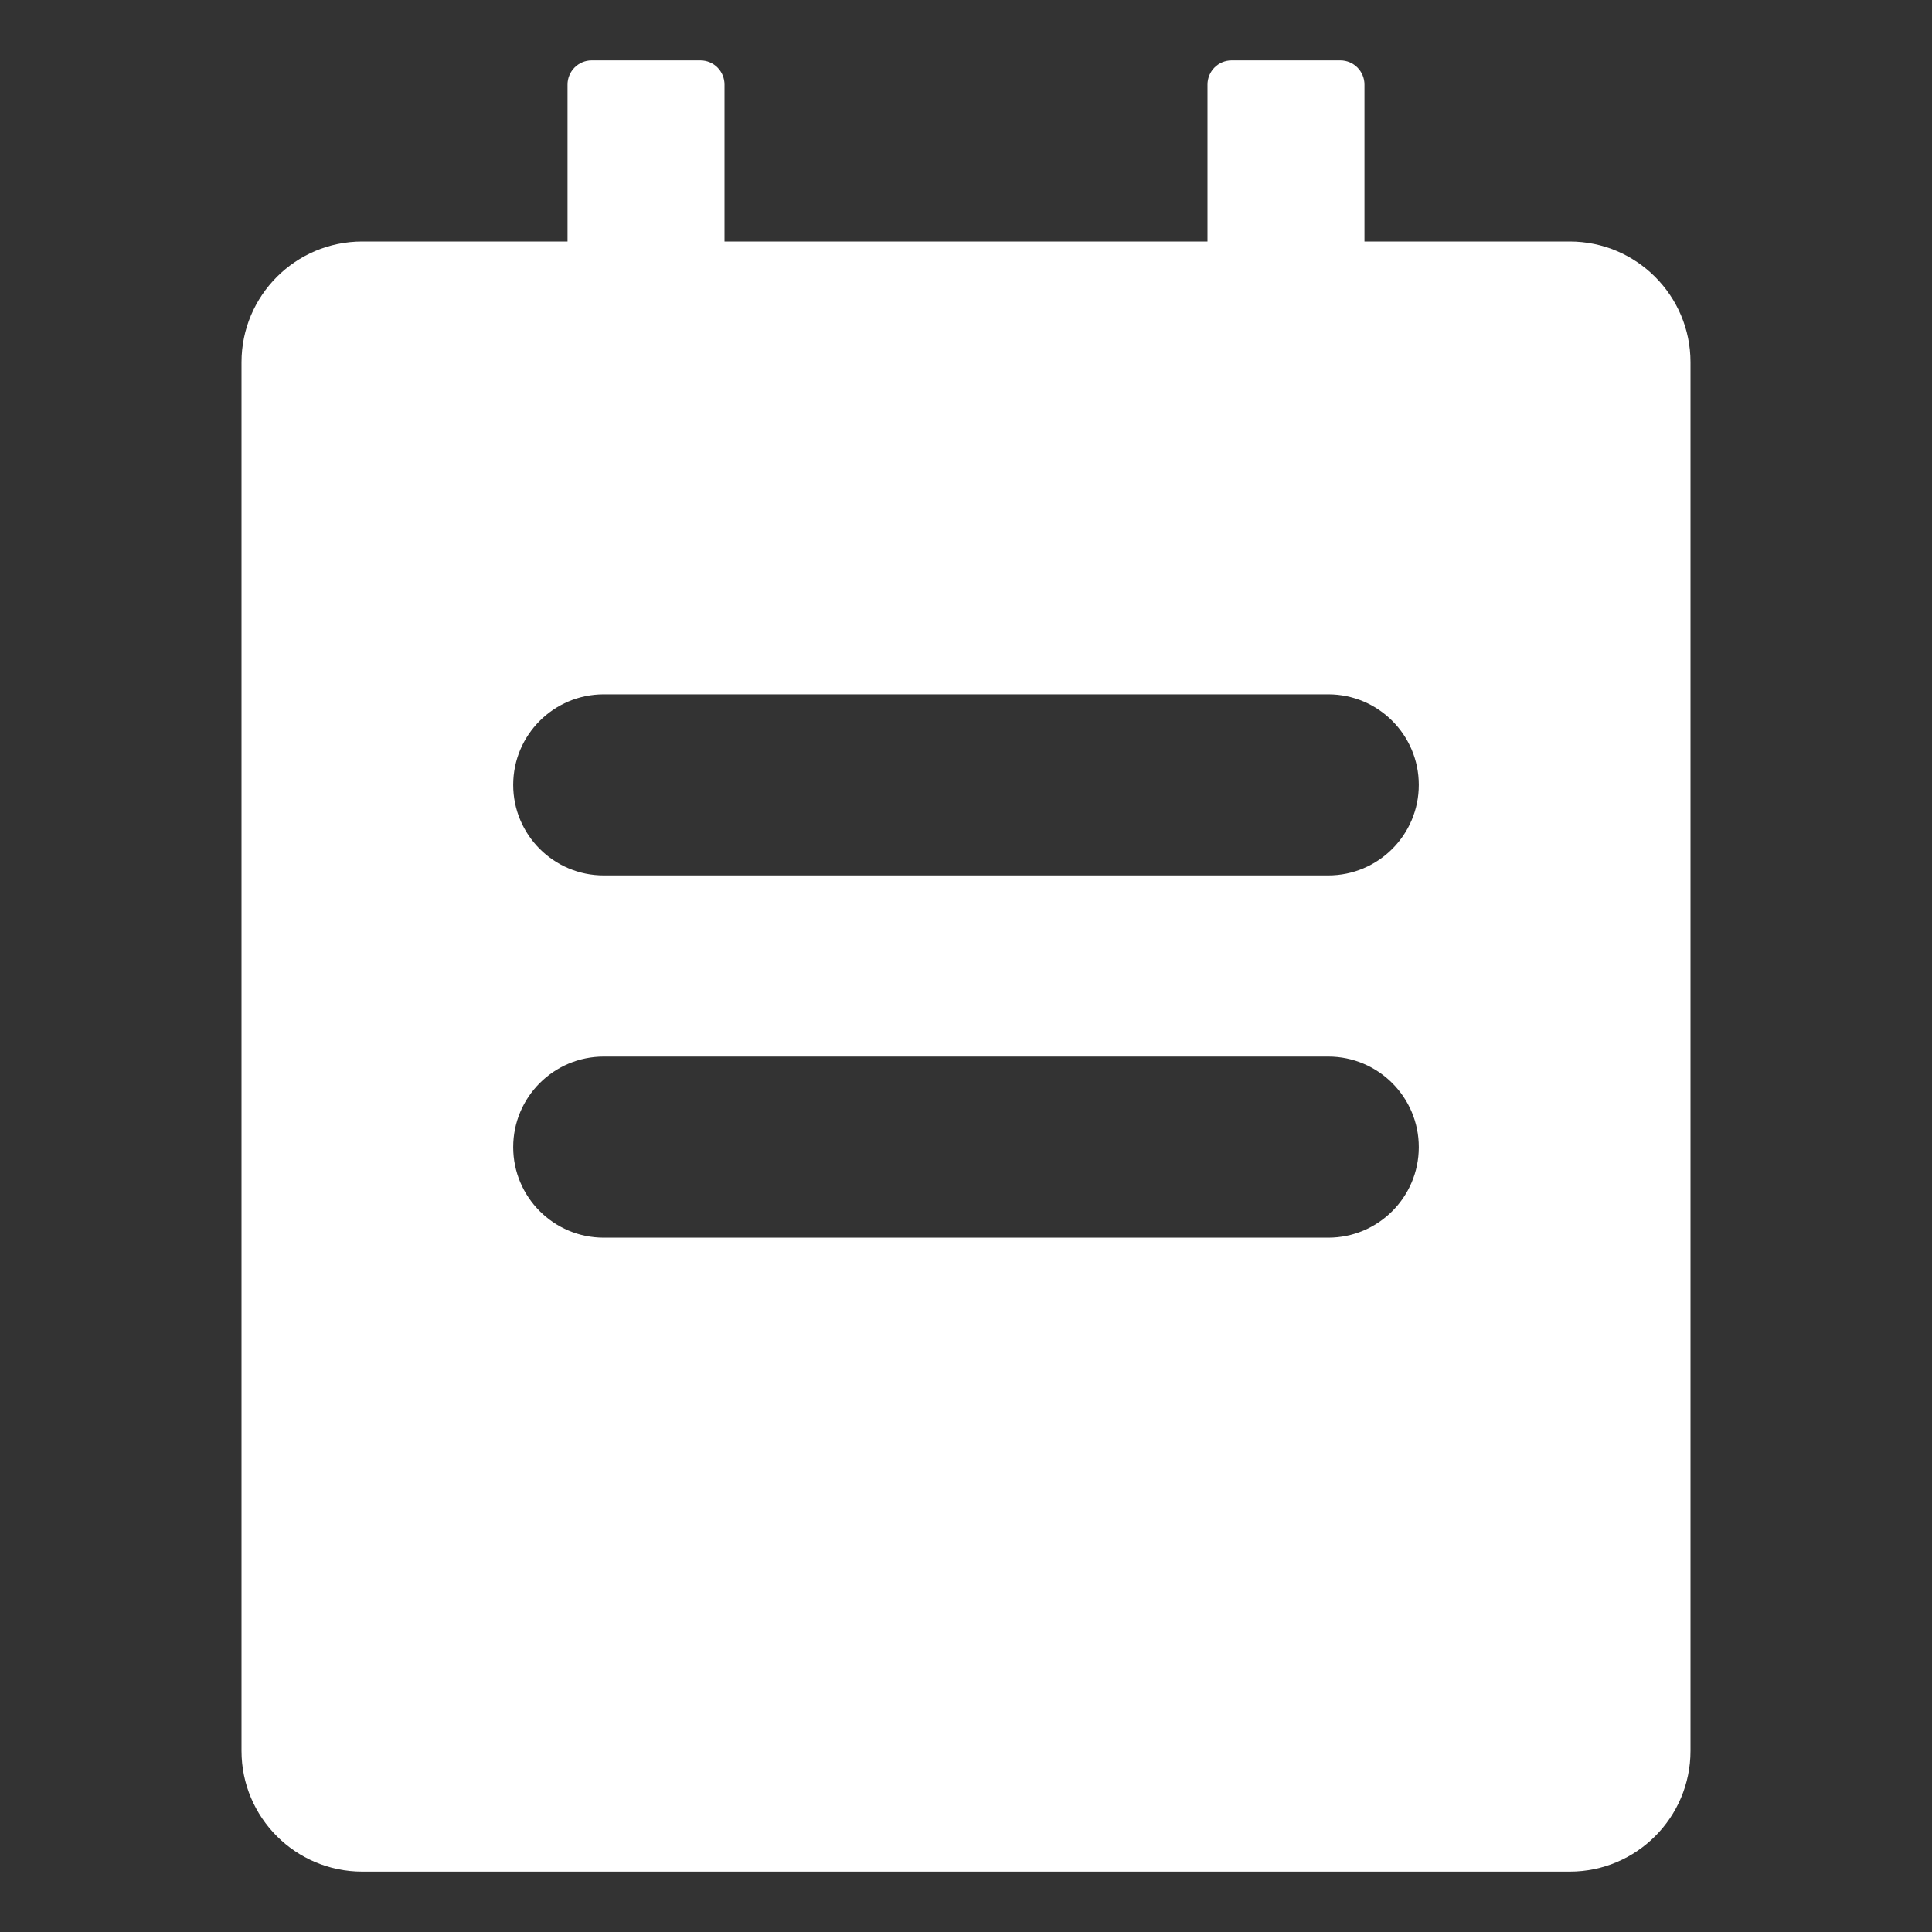 <svg width="16" height="16" viewBox="0 0 16 16" fill="none" xmlns="http://www.w3.org/2000/svg">
<rect x="0" y="0" width="16" height="16" fill="#333333" stroke="none"/>
<path fill-rule="evenodd" clip-rule="evenodd" d="M4.7 0.7C4.7 0.59 4.79 0.5 4.9 0.5H5.8C5.911 0.5 6 0.59 6 0.7V2H10V0.7C10 0.59 10.089 0.5 10.2 0.5H11.1C11.21 0.5 11.3 0.59 11.3 0.7V2H13C13.552 2 14 2.448 14 3V14.5C14 15.052 13.552 15.5 13 15.5H3C2.448 15.5 2 15.052 2 14.5V3C2 2.448 2.448 2 3 2H4.7V0.7ZM5 5.75C4.586 5.75 4.25 6.086 4.25 6.5C4.25 6.914 4.586 7.25 5 7.25H11C11.414 7.25 11.75 6.914 11.75 6.5C11.75 6.086 11.414 5.75 11 5.75H5ZM4.25 9.5C4.25 9.086 4.586 8.75 5 8.75H11C11.414 8.75 11.75 9.086 11.75 9.5C11.75 9.914 11.414 10.25 11 10.25H5C4.586 10.25 4.25 9.914 4.25 9.5Z" fill="white"/>
</svg>
